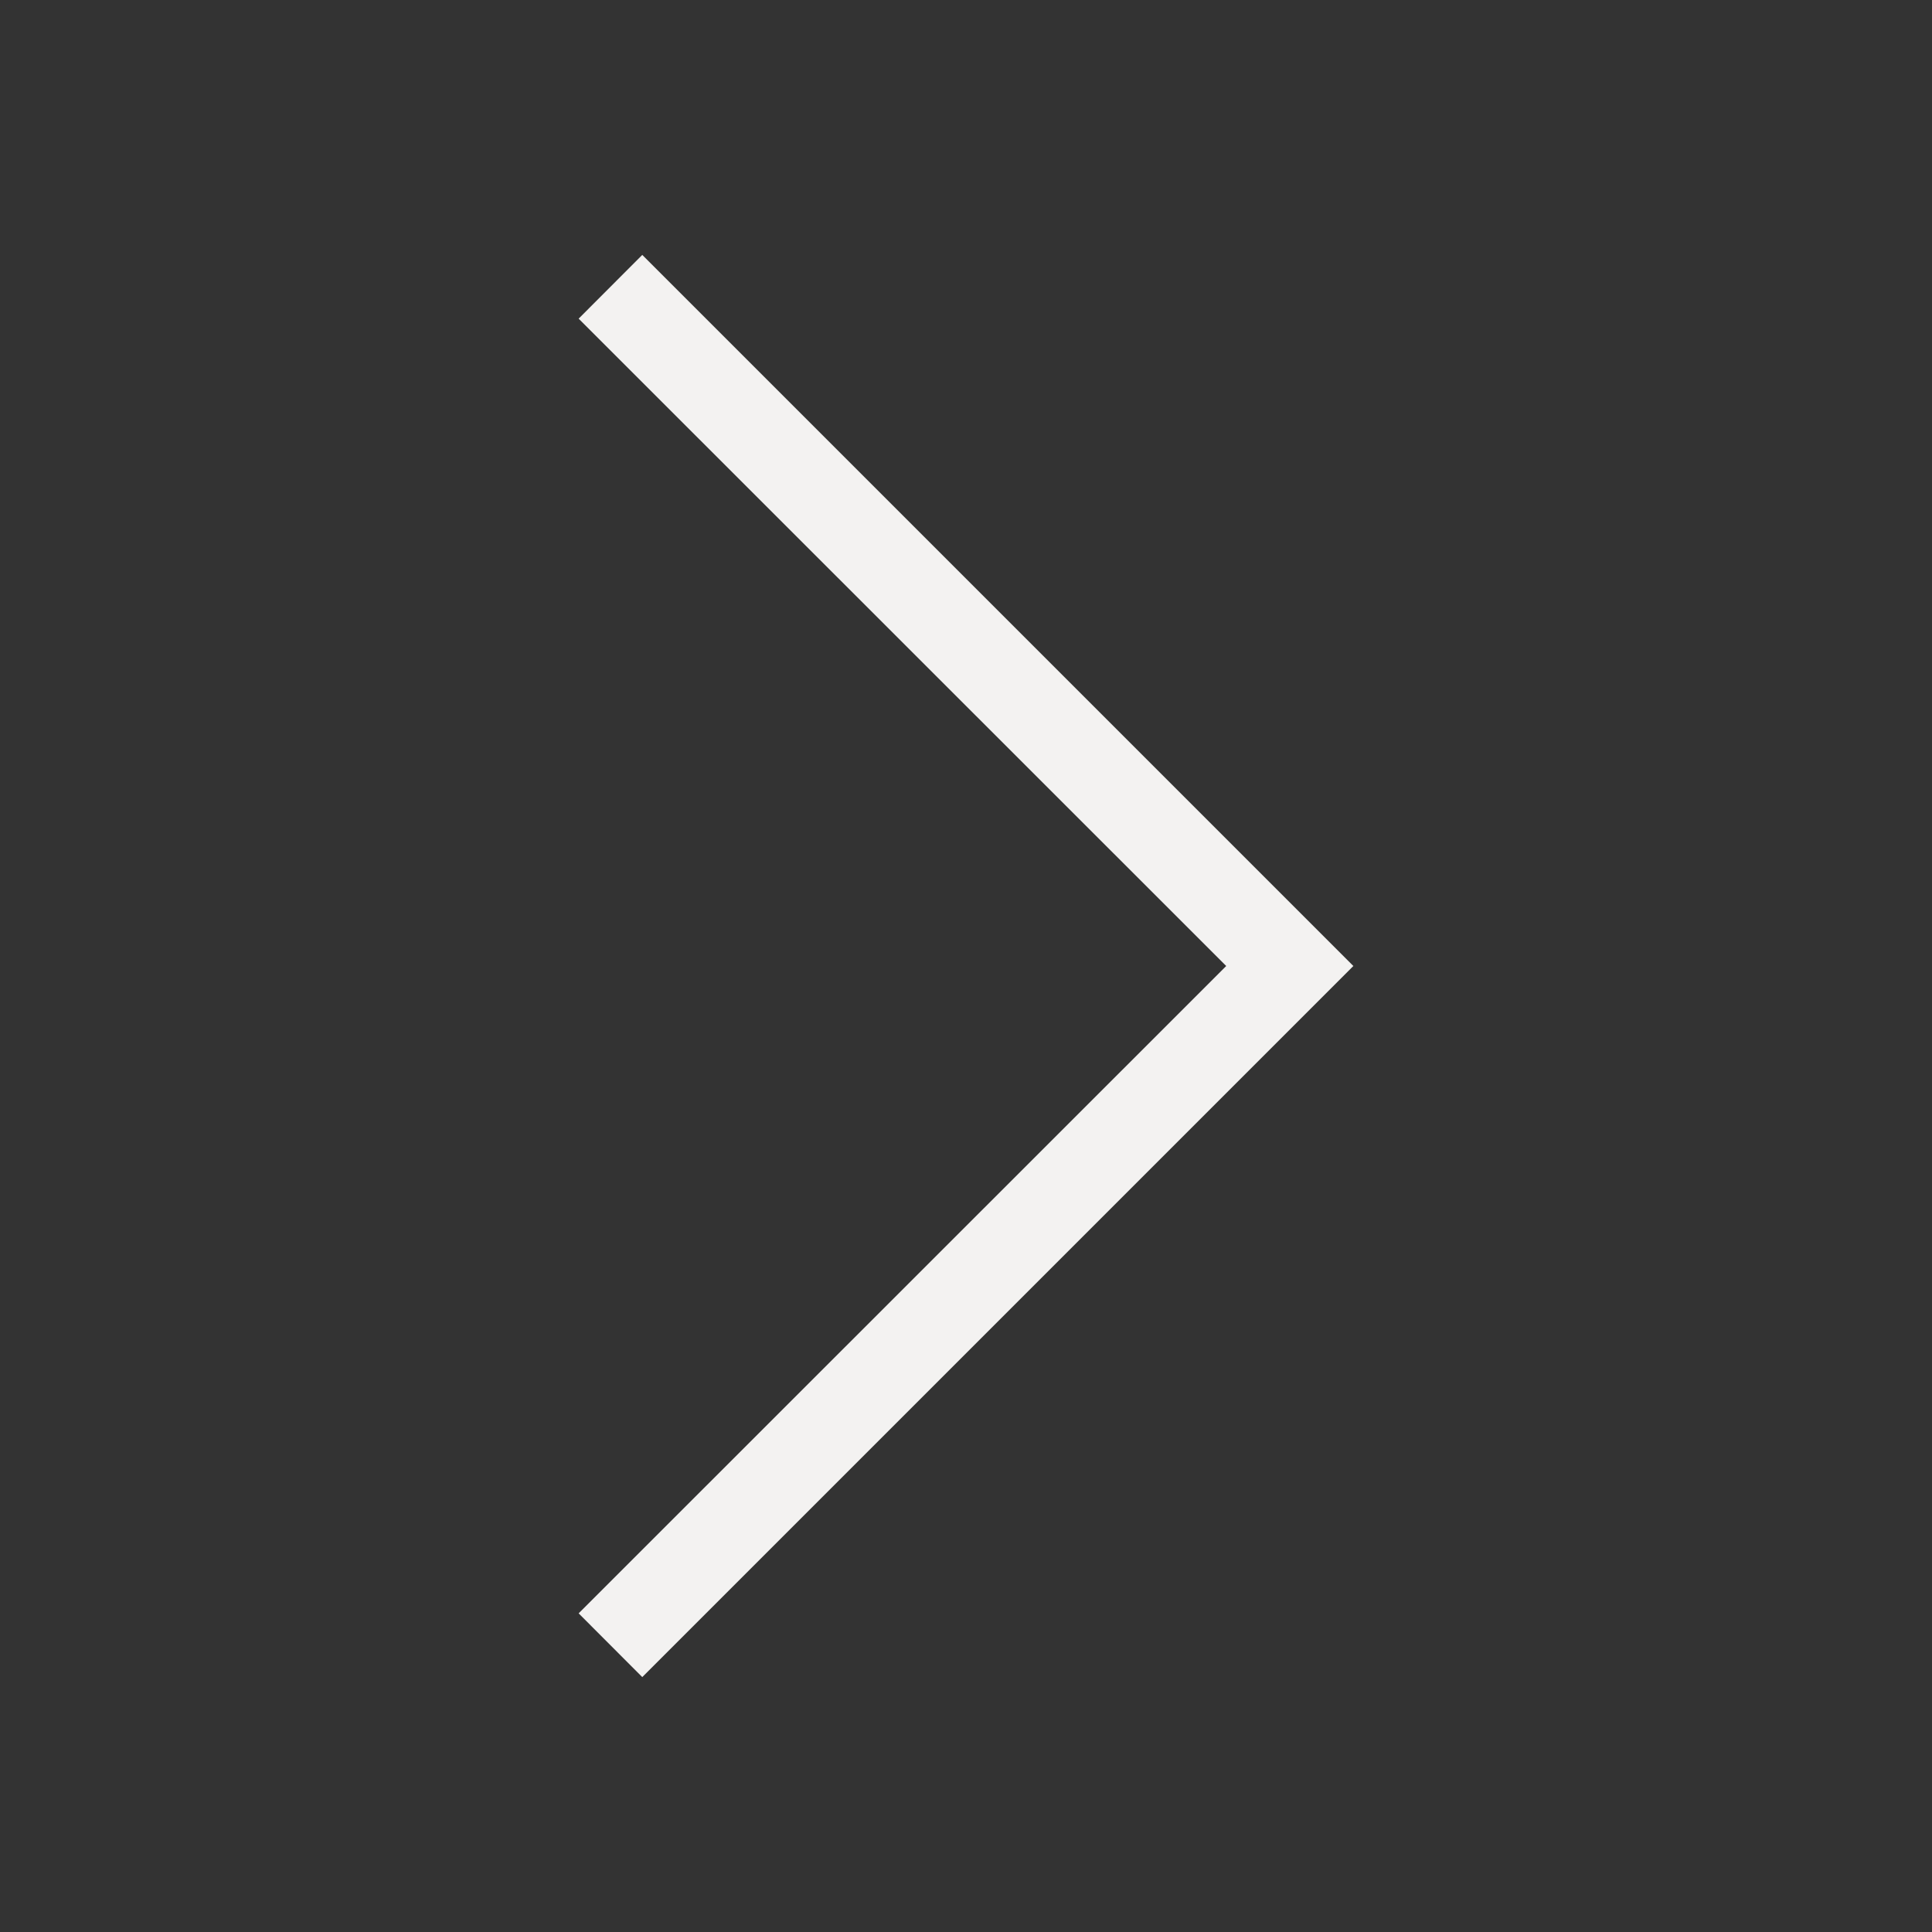 <svg id="Layer_1" data-name="Layer 1" xmlns="http://www.w3.org/2000/svg" viewBox="0 0 16 16"><rect x="0" y="0" width="16" height="16" fill="#333333" stroke="none"/><title>Artboard 1</title><path d="M4.792,2.639l.527-.528L11.208,8,5.319,13.889l-.527-.528L10.155,8Z" style="fill:#f3f2f1"/></svg>